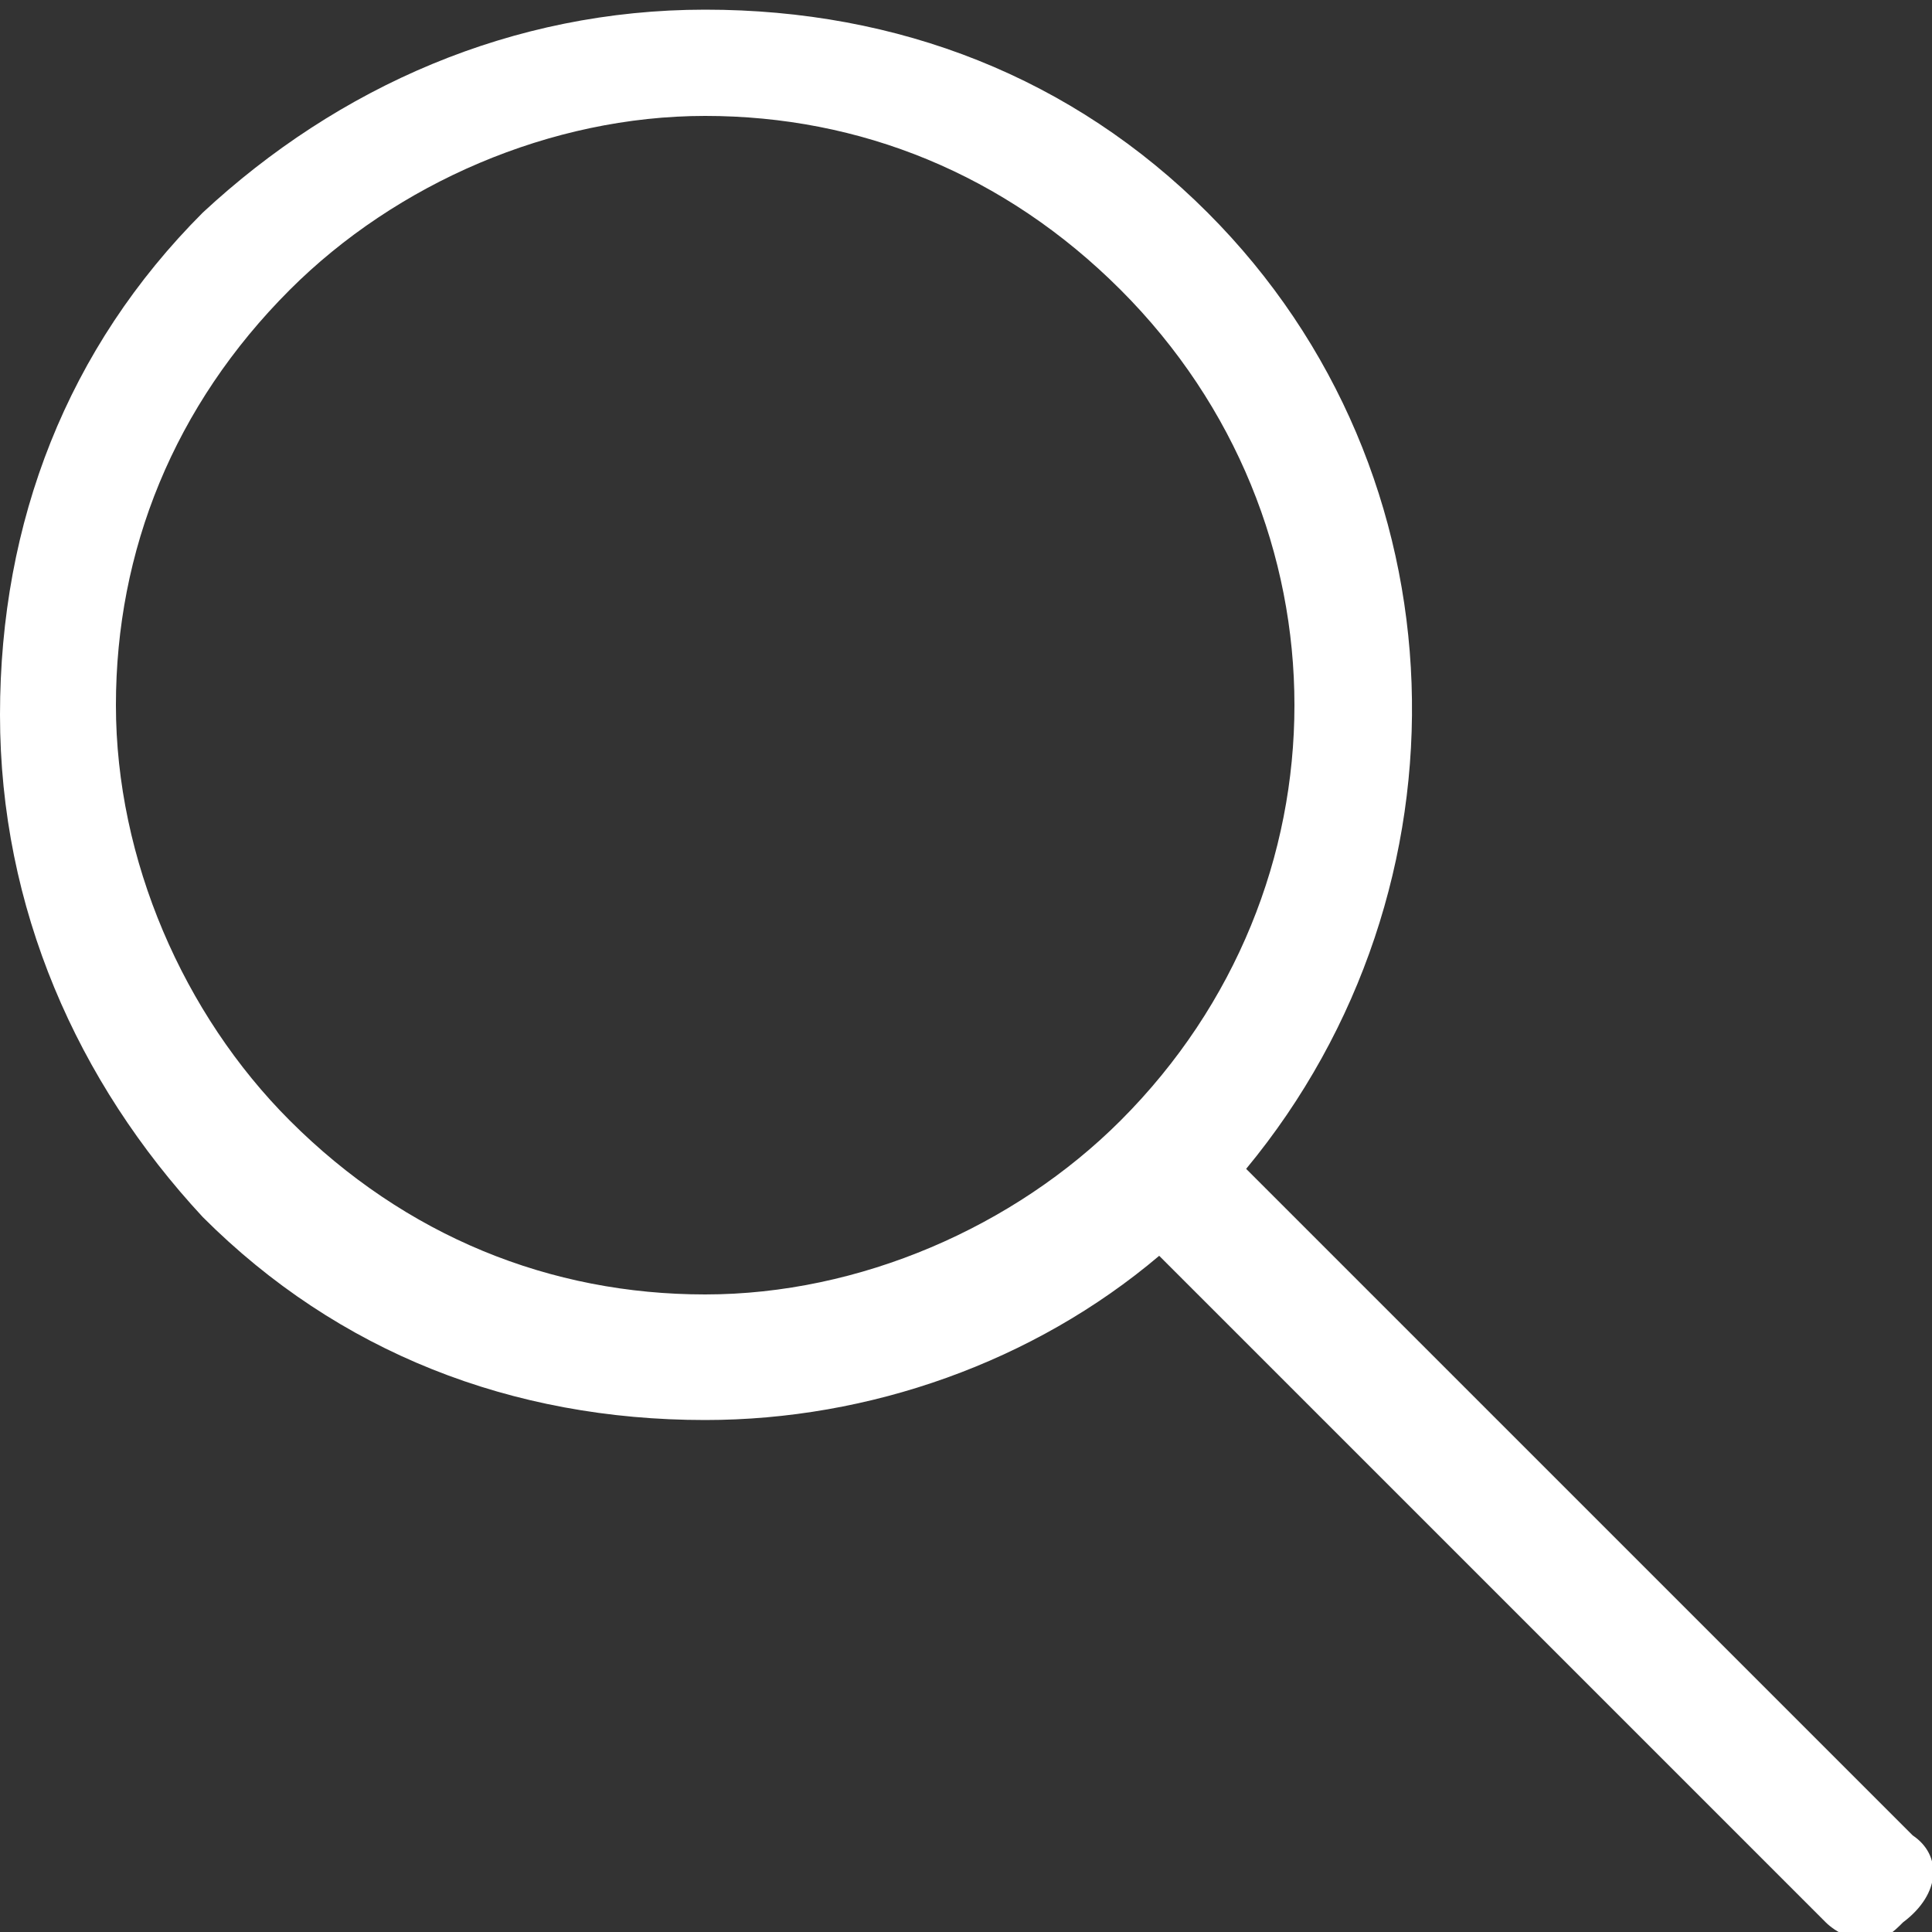 <svg xmlns="http://www.w3.org/2000/svg" width="20" height="20" fill="none"><rect width="100%" height="100%" fill="#333333" stroke="none"/><path fill="#fff" d="m19.8 19-6.9-6.9c2.4-2.9 2.3-7.2-.4-9.9C11.1.8 9.3.1 7.3.1S3.5.9 2.1 2.2C.7 3.6 0 5.4 0 7.4s.8 3.8 2.1 5.2c1.4 1.4 3.2 2.1 5.2 2.1 1.7 0 3.4-.6 4.7-1.7l6.9 6.9c.1.1.3.2.4.2.2 0 .3-.1.4-.2.4-.3.4-.7.1-.9ZM3 11.6c-1.1-1.1-1.8-2.7-1.8-4.3 0-1.6.6-3.1 1.8-4.3 1.1-1.1 2.7-1.8 4.3-1.8 1.6 0 3.1.6 4.3 1.8 2.4 2.4 2.4 6.2 0 8.6-1.1 1.1-2.7 1.8-4.3 1.8-1.6 0-3.1-.6-4.3-1.8Z"/></svg>